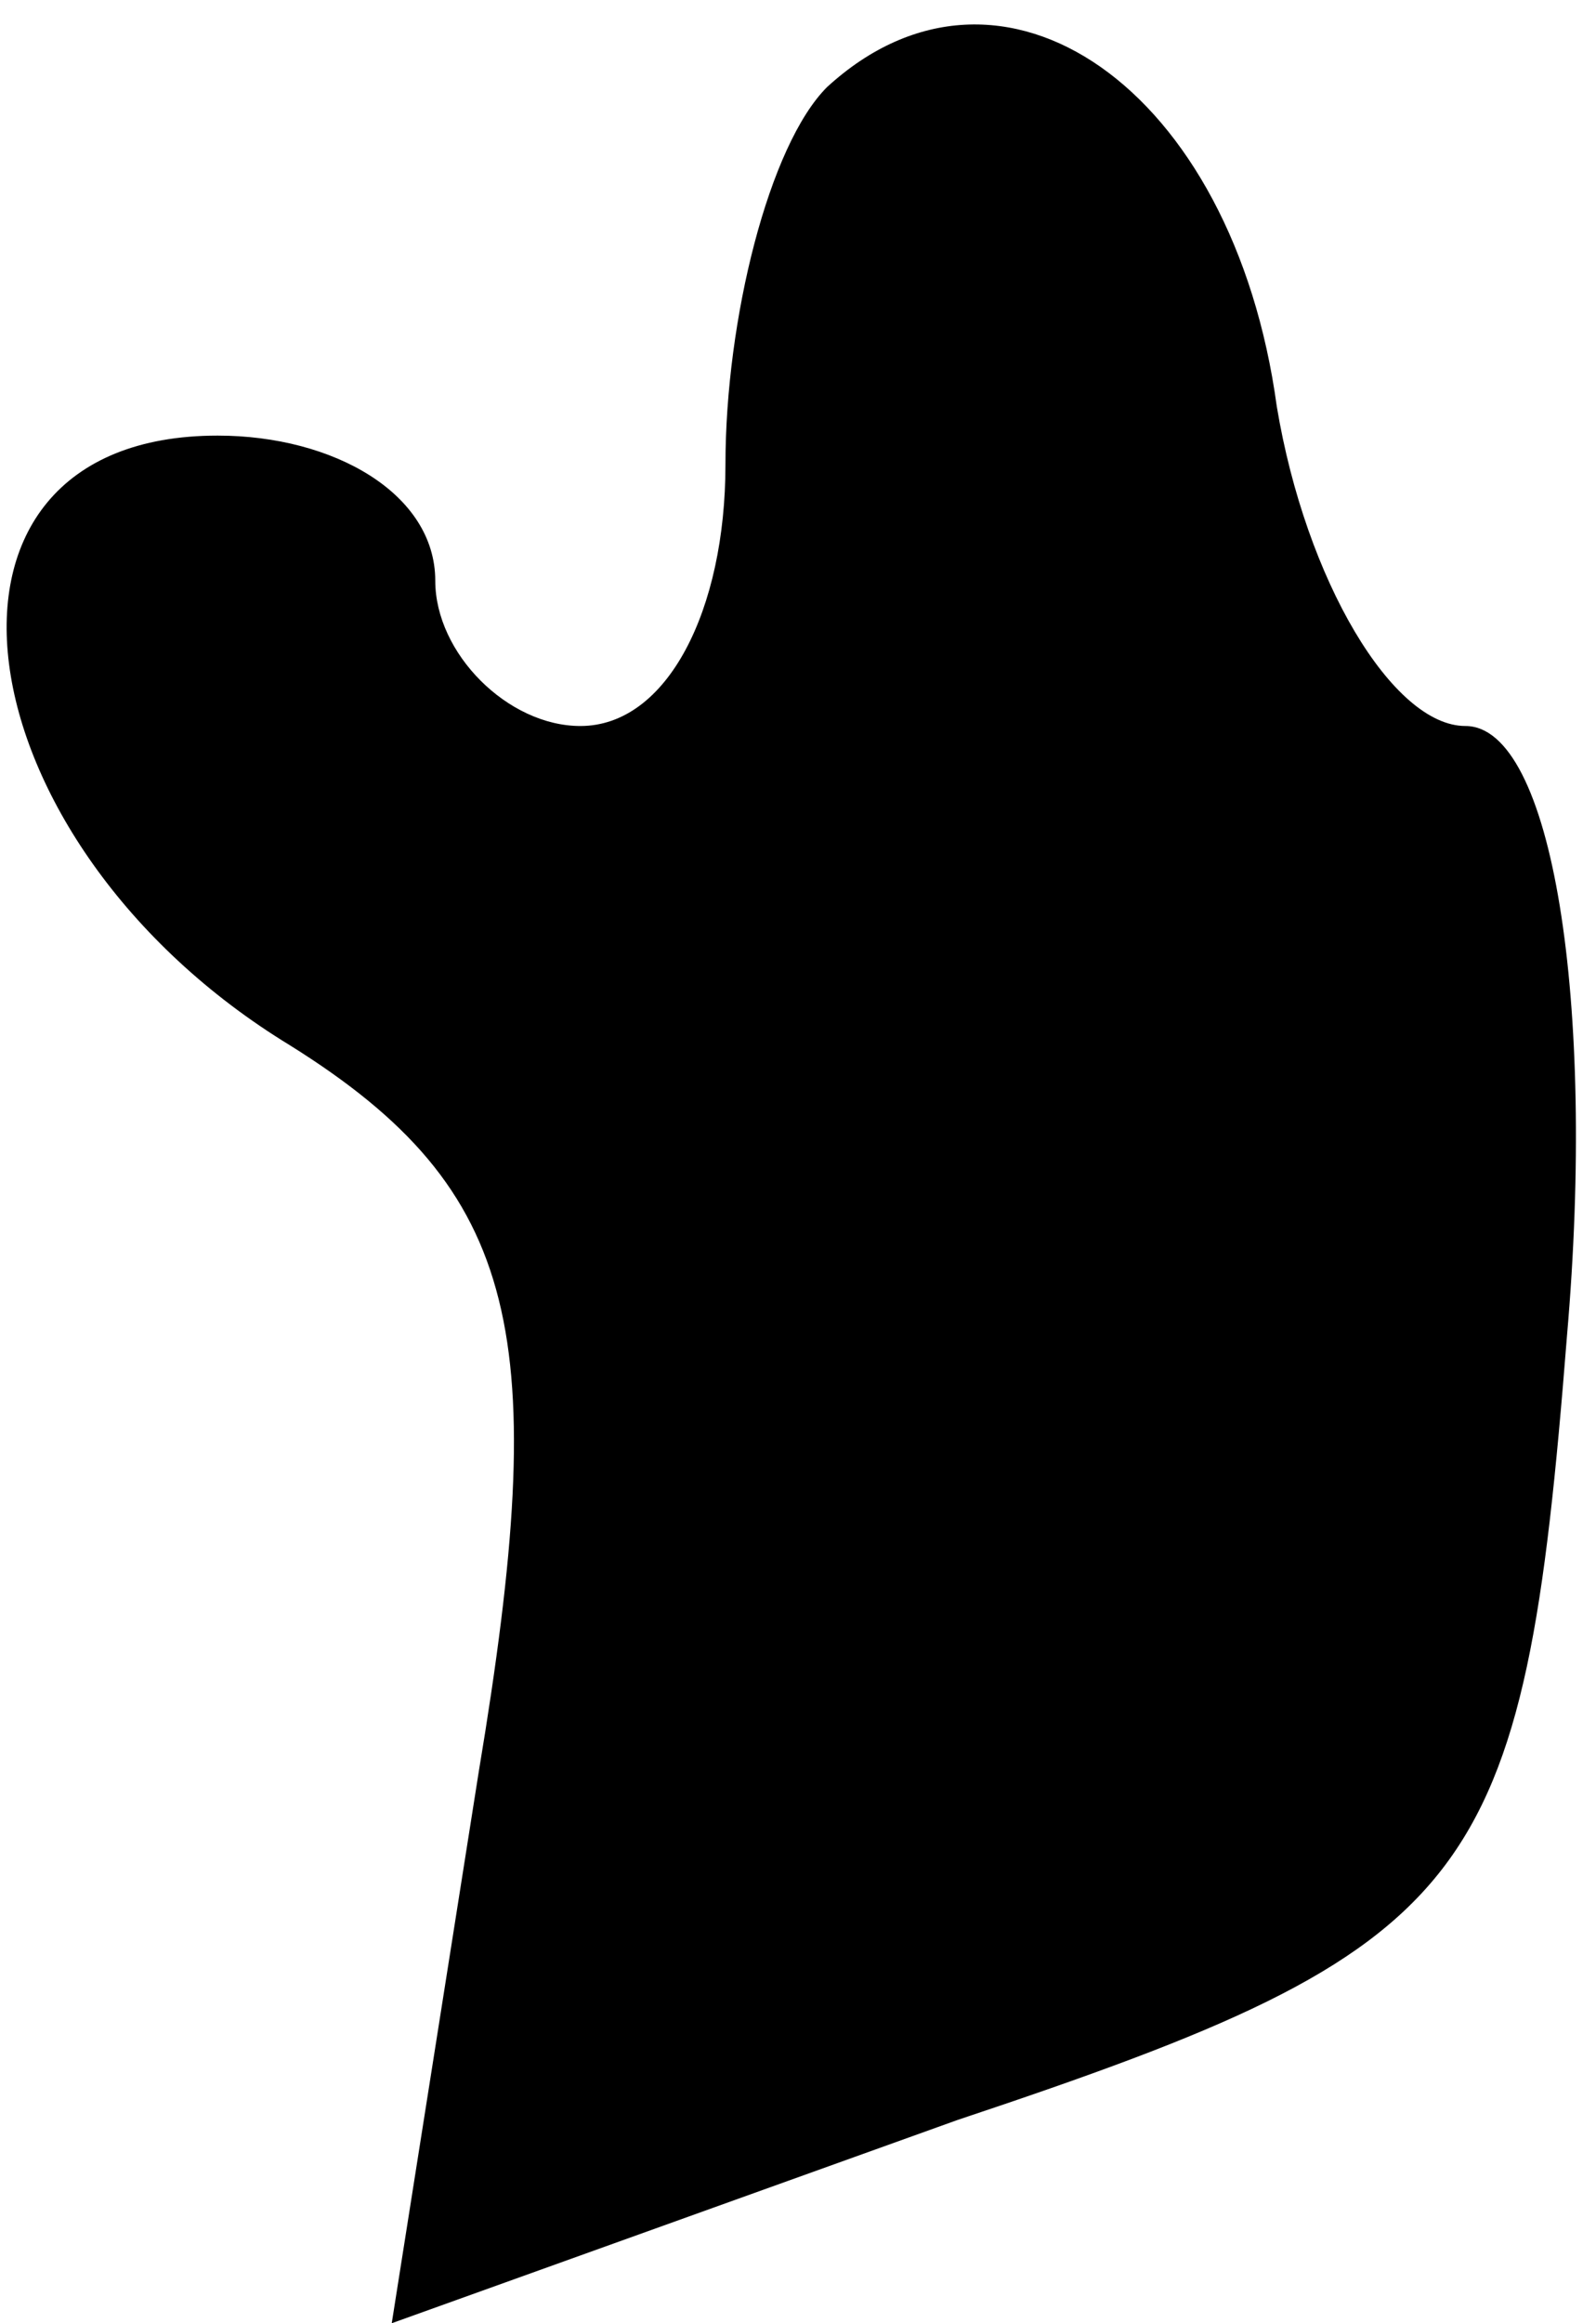 <?xml version="1.0" standalone="no"?>
<!DOCTYPE svg PUBLIC "-//W3C//DTD SVG 20010904//EN"
 "http://www.w3.org/TR/2001/REC-SVG-20010904/DTD/svg10.dtd">
<svg version="1.0" xmlns="http://www.w3.org/2000/svg"
 width="11pt" height="16pt" viewBox="0 0 11 16"
 preserveAspectRatio="xMidYMid meet">
<g transform="translate(0,16) scale(0.1,-0.1)"
fill="#000000" stroke="none">
<path fill="#000000" stroke="none" d="M57 154 c-4 -4 -7 -16 -7 -26 0 -10 -4
-18 -10 -18 -5 0 -10 5 -10 10 0 6 -7 10 -15 10 -22 0 -18 -28 5 -42 16 -10
18 -20 13 -50 l-6 -38 39 14 c36 12 39 16 42 54 2 23 -1 42 -7 42 -5 0 -11 10
-13 22 -3 22 -19 33 -31 22z"/>
</g>
</svg>

